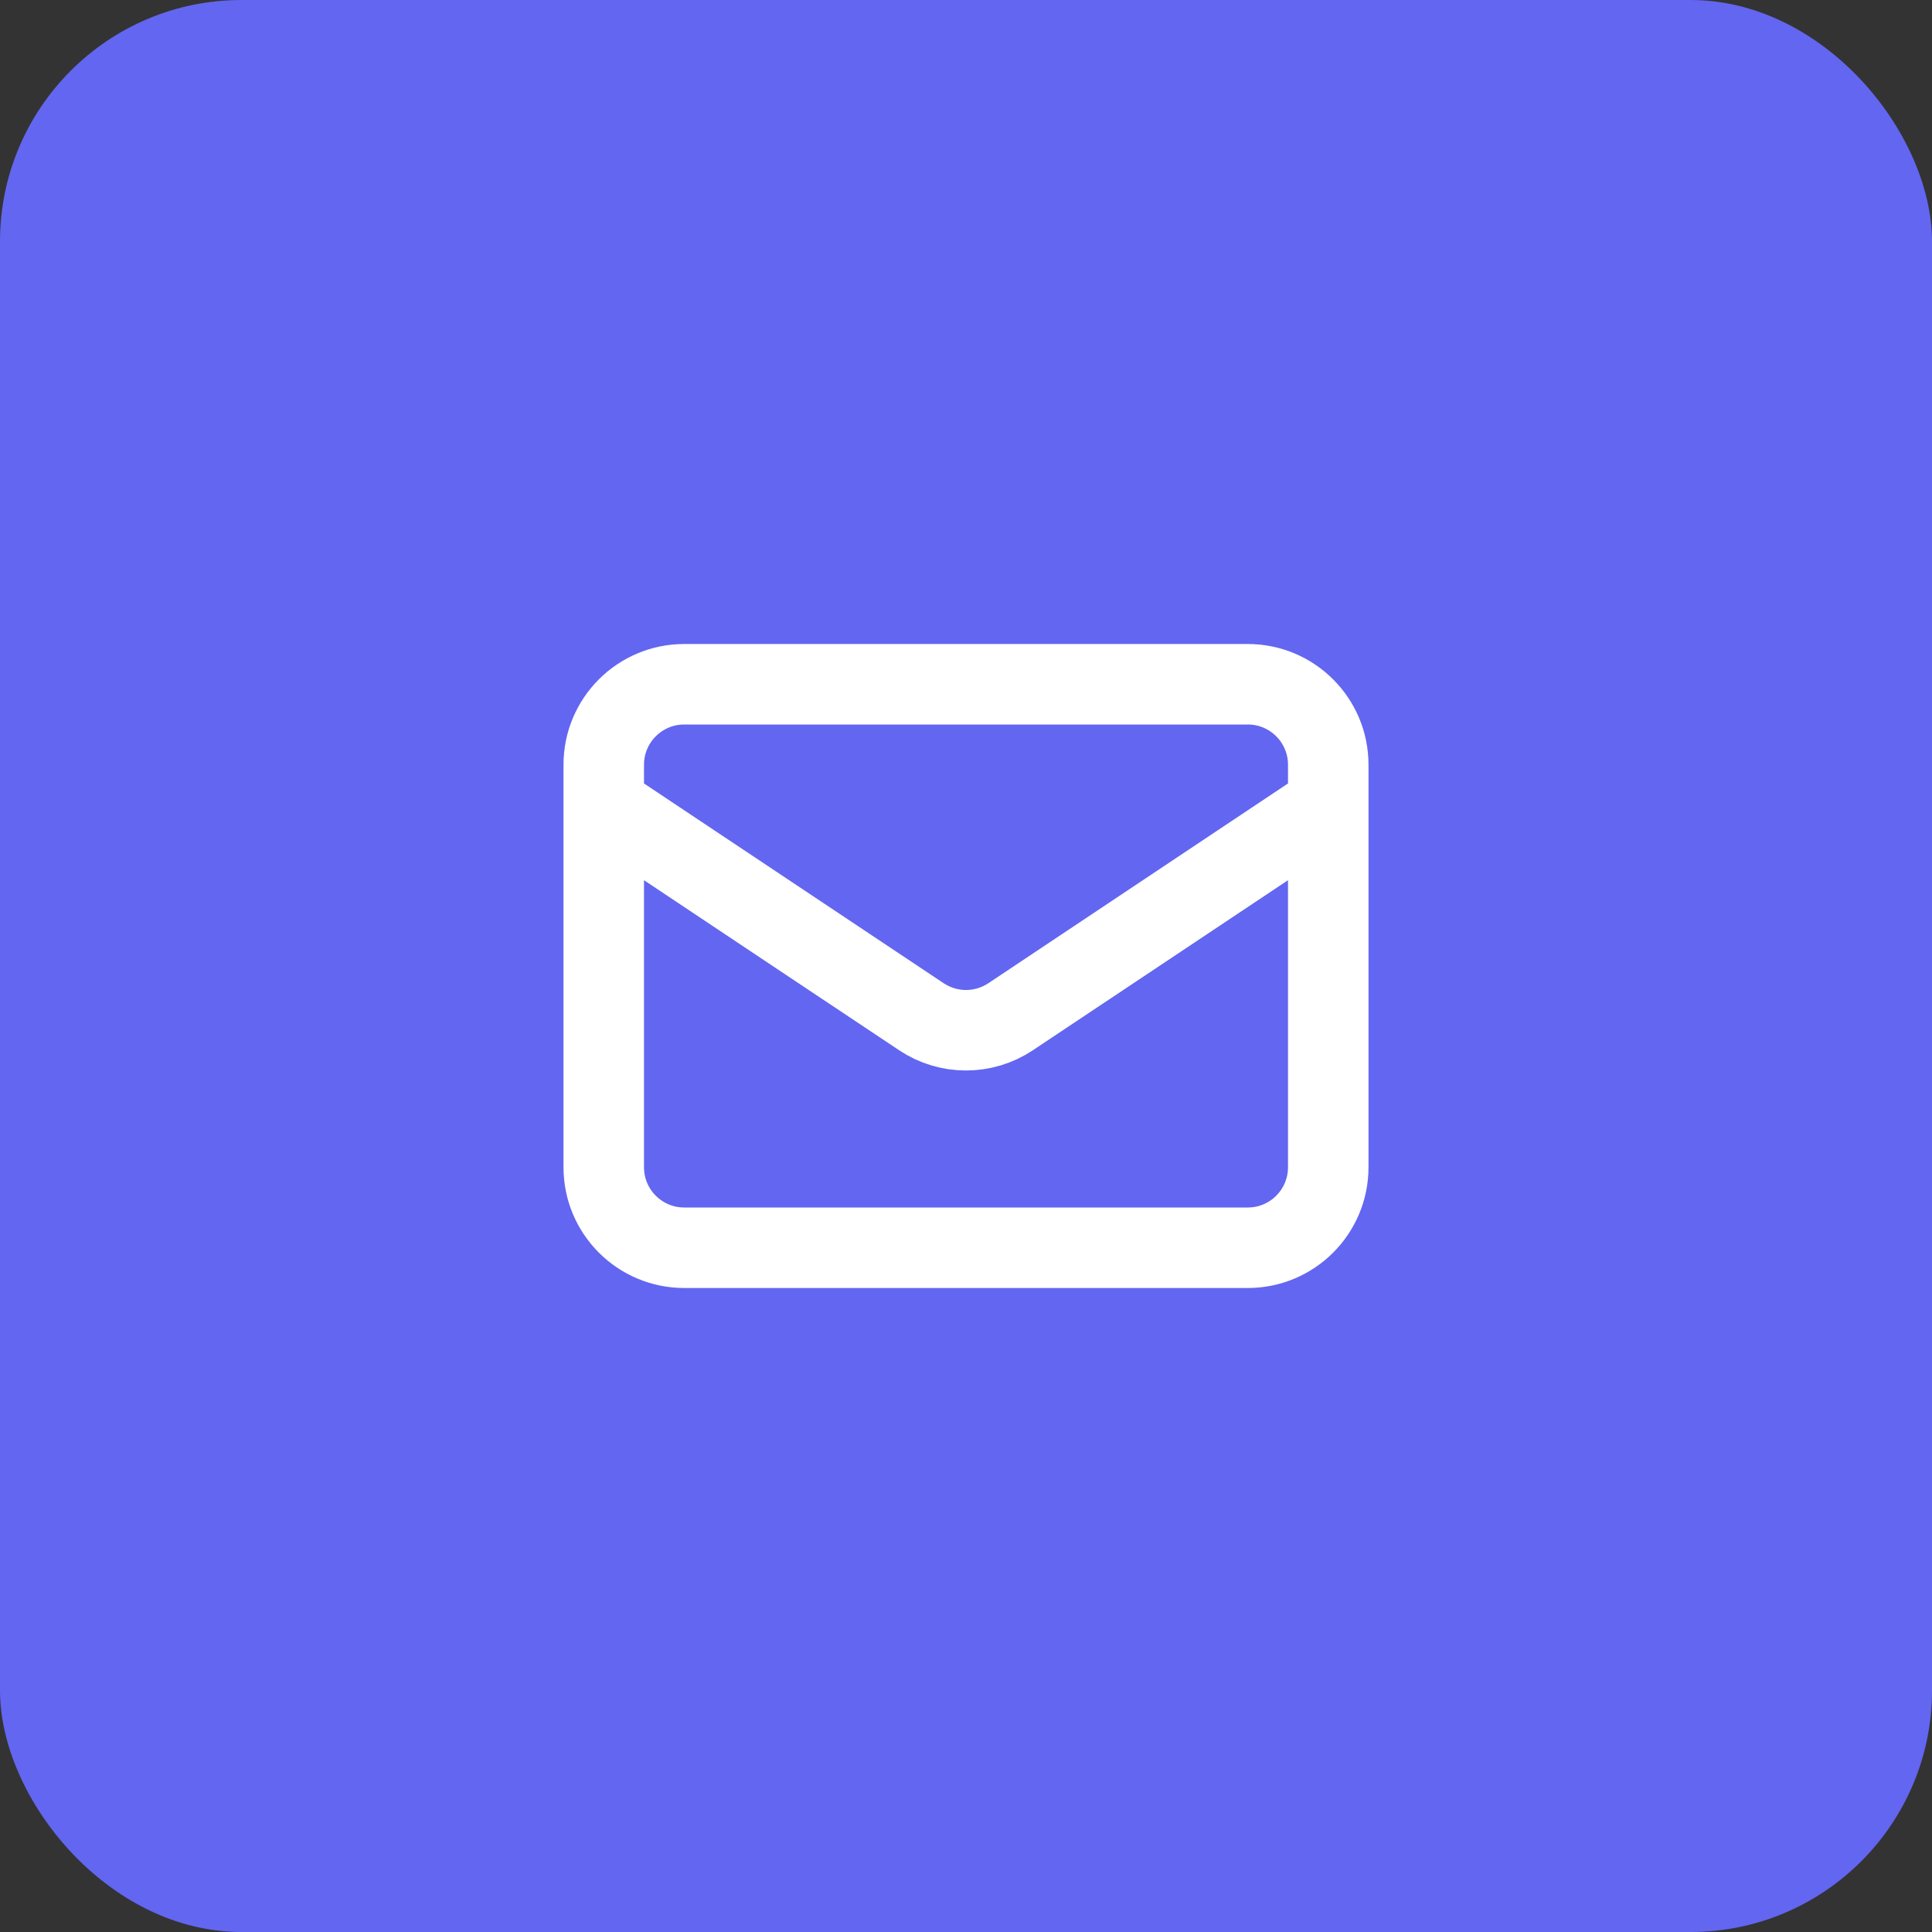 <svg width="48" height="48" viewBox="0 0 48 48" fill="none" xmlns="http://www.w3.org/2000/svg">
<rect x="0" y="0" width="48" height="48" fill="#333333" stroke="none"/>
<rect width="48" height="48" rx="6" fill="#6366F1"/>
<path d="M15 20L22.891 25.26C23.562 25.708 24.438 25.708 25.109 25.26L33 20M17 31H31C32.105 31 33 30.105 33 29V19C33 17.895 32.105 17 31 17H17C15.895 17 15 17.895 15 19V29C15 30.105 15.895 31 17 31Z" stroke="white" stroke-width="2" stroke-linecap="round" stroke-linejoin="round"/>
</svg>
